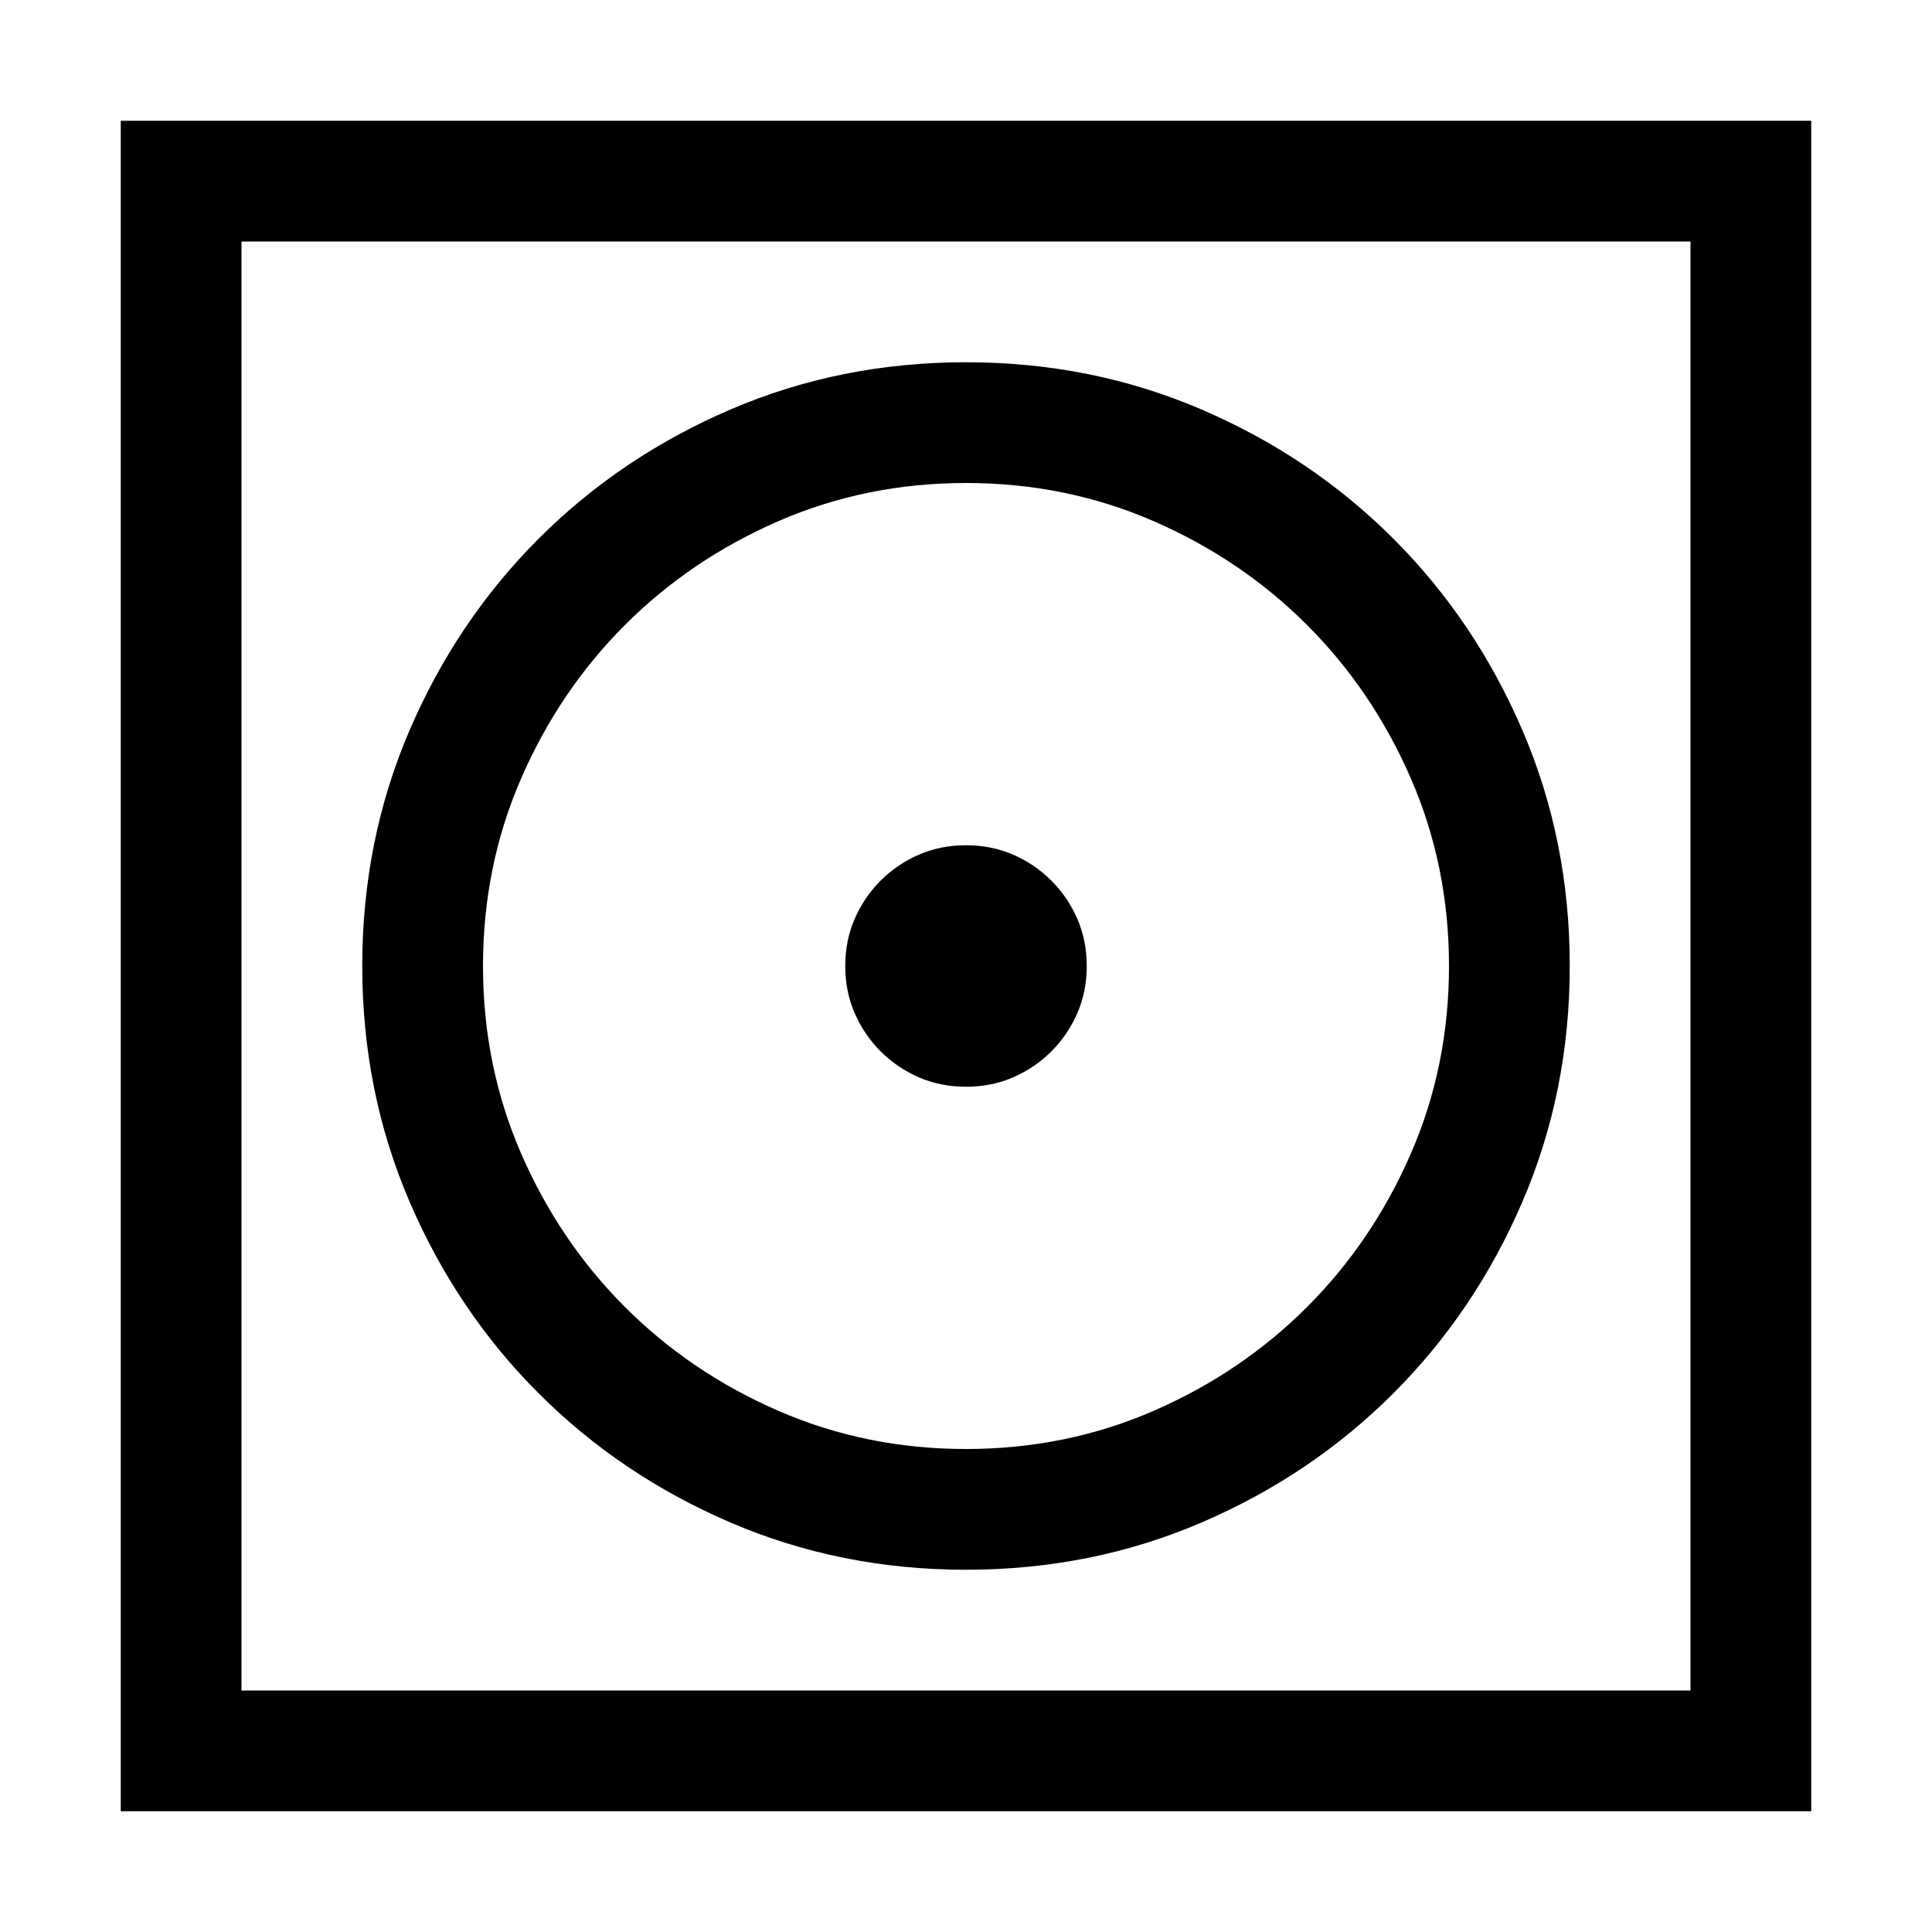 <svg width="1792" height="1792" viewBox="0 0 1792 1792" xmlns="http://www.w3.org/2000/svg"><path transform="scale(1.75 1.75) translate(0 0)" d="M960 64v896h-896v-896h896zm-64 64h-768v768h768v-768zm-384 704q-66.5 0-124.75-25t-101.75-68.5-68.5-101.75-25-124.75 25-124.75 68.5-101.75 101.75-68.5 124.75-25 124.75 25 101.75 68.5 68.5 101.75 25 124.75-25 124.75-68.5 101.75-101.75 68.5-124.75 25zm0-576q-53 0-99.5 20.25t-81.25 55-55 81.25-20.25 99.5 20.25 99.5 55 81.25 81.25 55 99.5 20.25 99.5-20.25 81.25-55 55-81.25 20.25-99.5-20.25-99.5-55-81.25-81.25-55-99.5-20.25zm0 320q-13.5 0-25-5t-20.25-13.75-13.75-20.25-5-25 5-25 13.75-20.25 20.25-13.75 25-5 25 5 20.25 13.75 13.75 20.25 5 25-5 25-13.75 20.25-20.25 13.75-25 5z"/></svg>